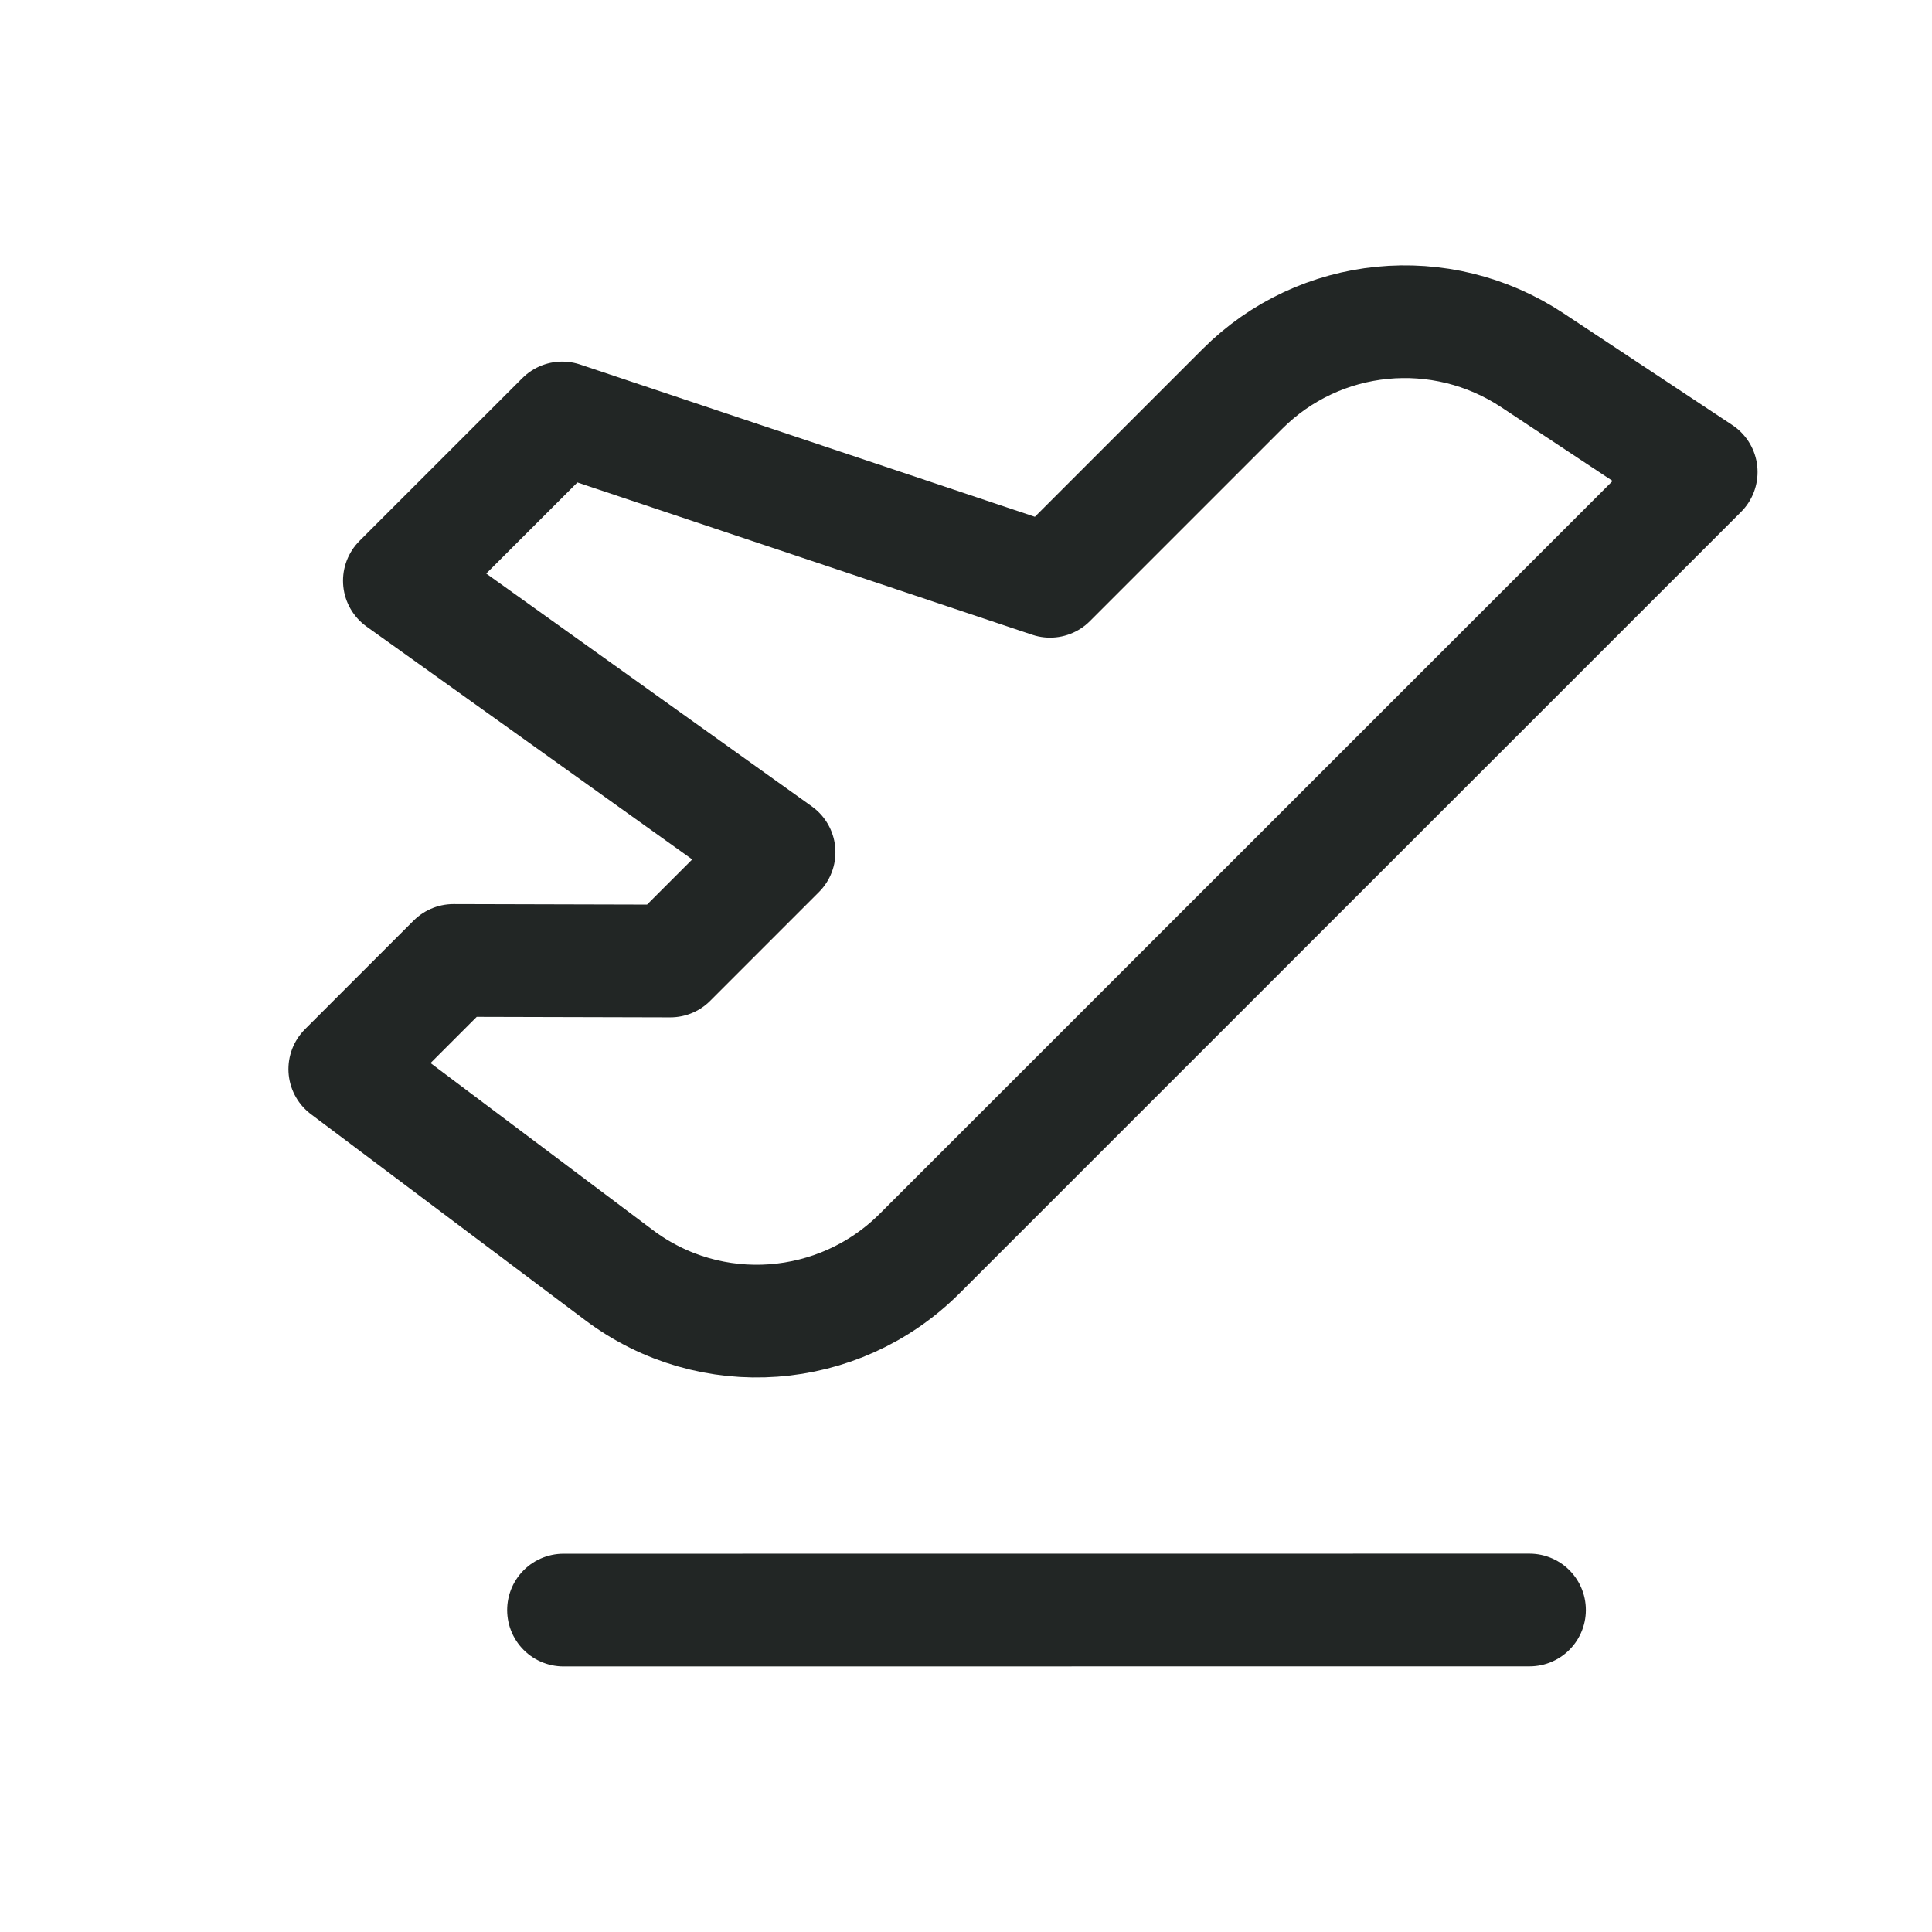 <svg width="24" height="24" viewBox="0 0 24 24" fill="none" xmlns="http://www.w3.org/2000/svg">
<g clip-path="url(#clip0_0_695)">
<mask id="mask0_0_695" style="mask-type:luminance" maskUnits="userSpaceOnUse" x="0" y="0" width="24" height="24">
<path fill-rule="evenodd" clip-rule="evenodd" d="M0 0H24V24H0V0Z" fill="white"/>
</mask>
<g mask="url(#mask0_0_695)">
<path fill-rule="evenodd" clip-rule="evenodd" d="M13.044 7.221L6.984 5.192L4.961 7.214L9.678 10.587L8.327 11.938L5.633 11.931L4.283 13.281L7.691 15.841C8.829 16.696 10.42 16.576 11.424 15.572L21.133 5.864L19.04 4.478C17.901 3.721 16.395 3.87 15.434 4.831L13.044 7.221Z" stroke="#222625" stroke-width="1.4" stroke-linecap="round" stroke-linejoin="round"/>
<path d="M7 20.001L19 20" stroke="#222625" stroke-width="1.4" stroke-linecap="round" stroke-linejoin="round"/>
</g>
</g>
<defs>
<clipPath id="clip0_0_695">
<rect width="24" height="24" fill="white"/>
</clipPath>
</defs>
</svg>
